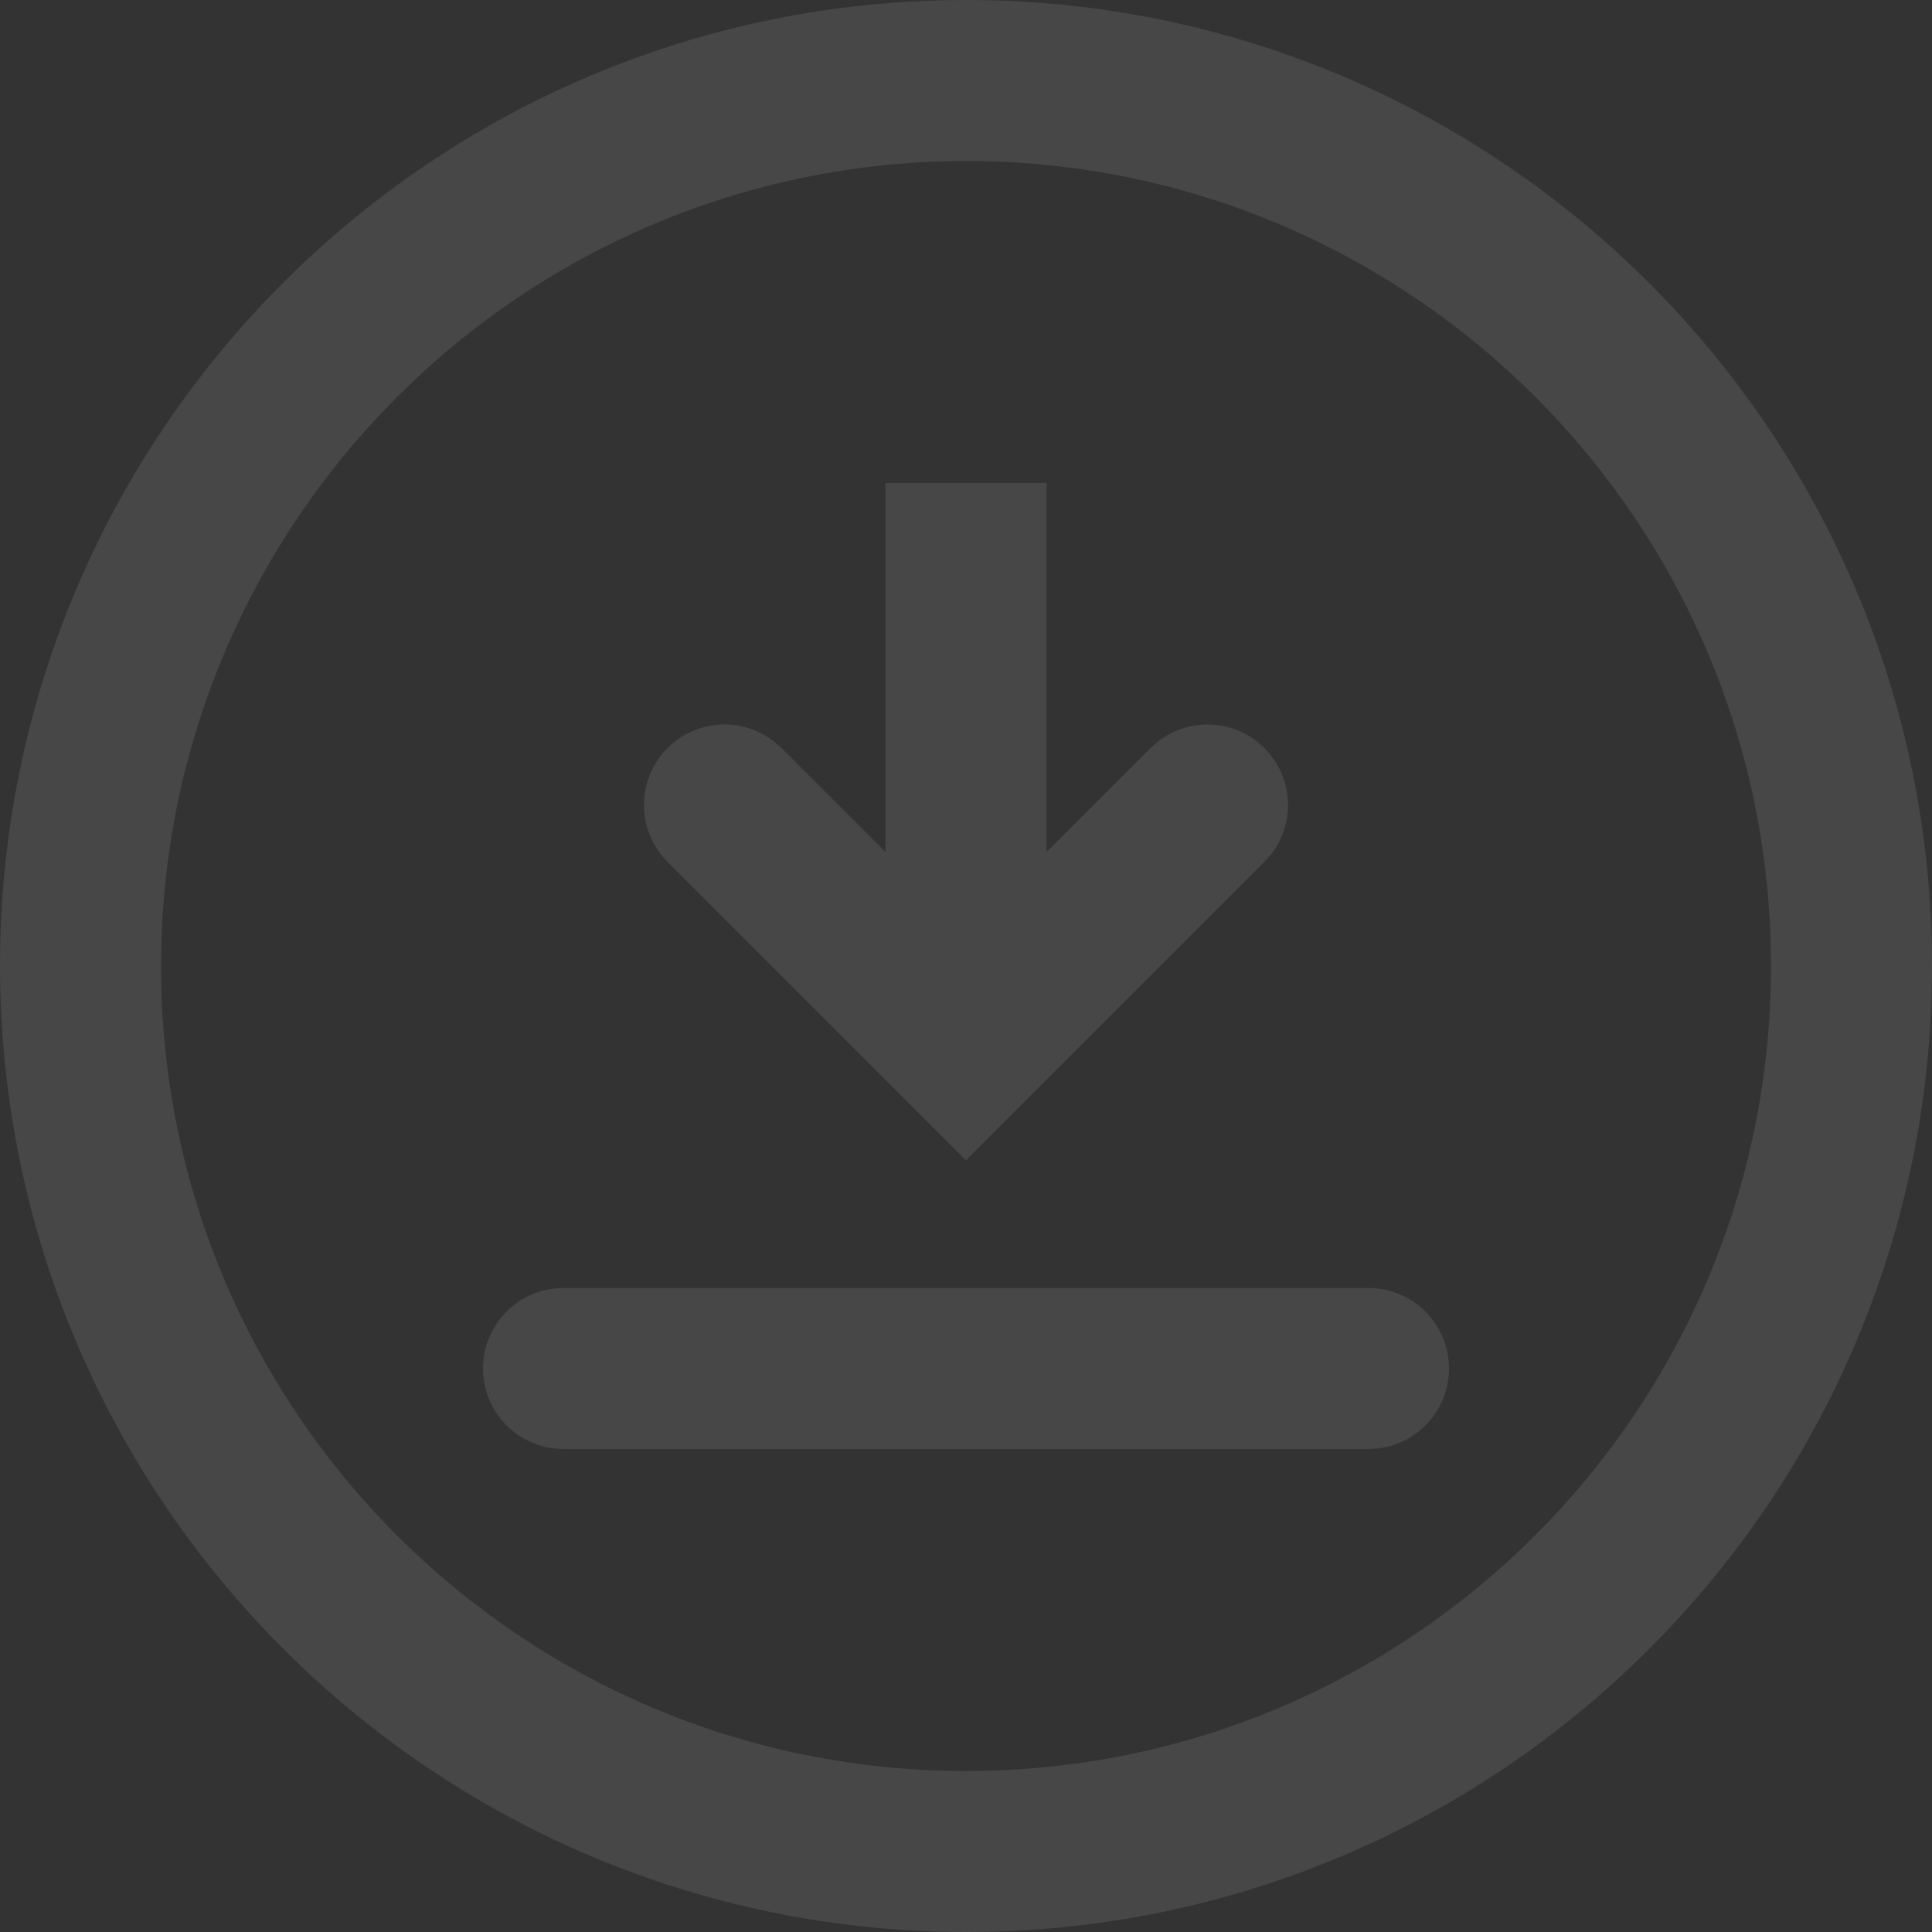 <svg xmlns="http://www.w3.org/2000/svg" width="72" height="72" viewBox="0 0 72 72">
    <rect x="0" y="0" width="72" height="72" fill="#333333" stroke="none"/>
    <g fill="none" fill-rule="evenodd" opacity=".1">
        <g fill="#FFF" fill-rule="nonzero">
            <g>
                <g>
                    <path d="M36 0c19.882 0 36 16.118 36 36S55.882 72 36 72C16.127 71.979.021 55.873 0 36 0 16.118 16.118 0 36 0zm0 6C19.439 6.018 6.018 19.439 6 36c0 16.569 13.431 30 30 30 16.569 0 30-13.431 30-30C66 19.431 52.569 6 36 6zm15 42c1.657 0 3 1.343 3 3 0 1.539-1.158 2.807-2.65 2.98L51 54H21c-1.657 0-3-1.343-3-3 0-1.539 1.158-2.807 2.65-2.98L21 48h30zM39 18v13.755l3.879-3.876c1.081-1.082 2.783-1.165 3.96-.25l.282.25c1.082 1.081 1.165 2.783.25 3.96l-.25.282L36 43.243 24.879 32.12c-1.172-1.171-1.172-3.07 0-4.242 1.081-1.082 2.783-1.165 3.96-.25l.282.25L33 31.755V18h6z" transform="translate(-152 -107) translate(108 107) translate(44)"/>
                </g>
            </g>
        </g>
    </g>
</svg>
